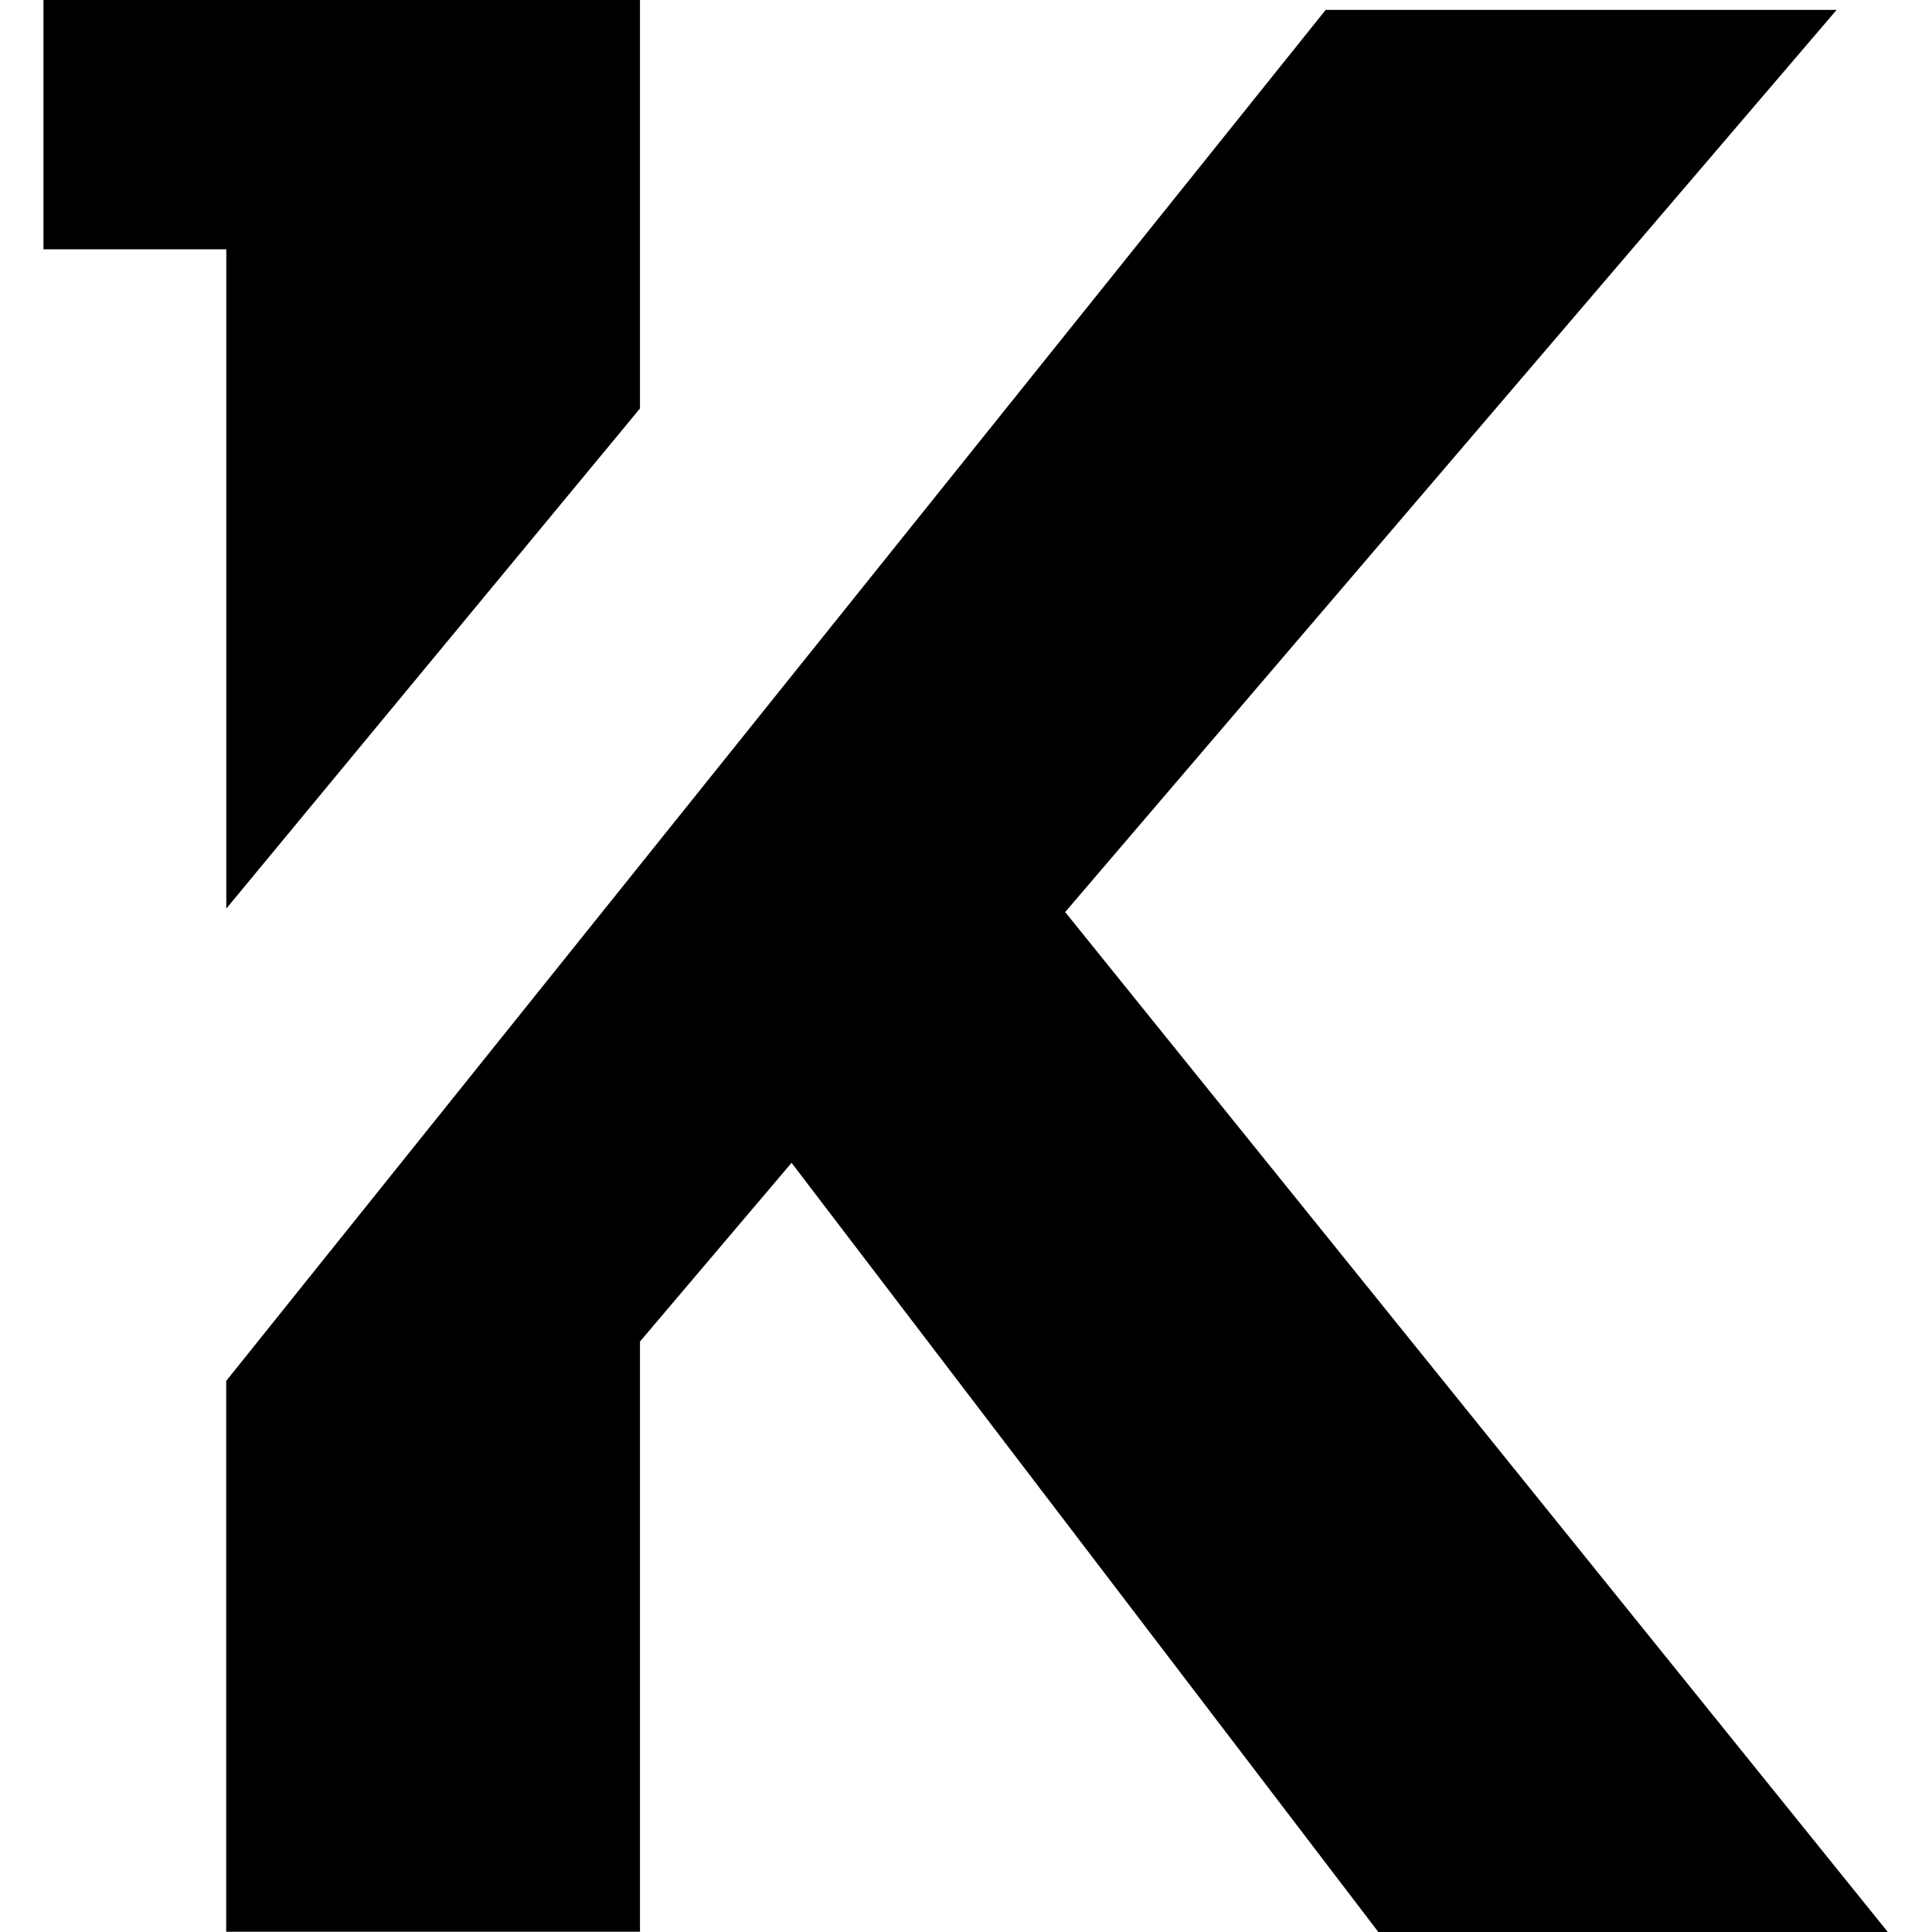 <svg role="img" viewBox="0 0 24 24" xmlns="http://www.w3.org/2000/svg"><title>Kwork</title><path d="m7.951 5.073-5.14 6.214v-8.19H.54V0H7.95v5.07zM23.451 24 13.232 11.33 22.815.123h-6.347L2.81 17.154v6.843h5.14v-7.332l1.883-2.22L17.122 24h6.338z"/></svg>